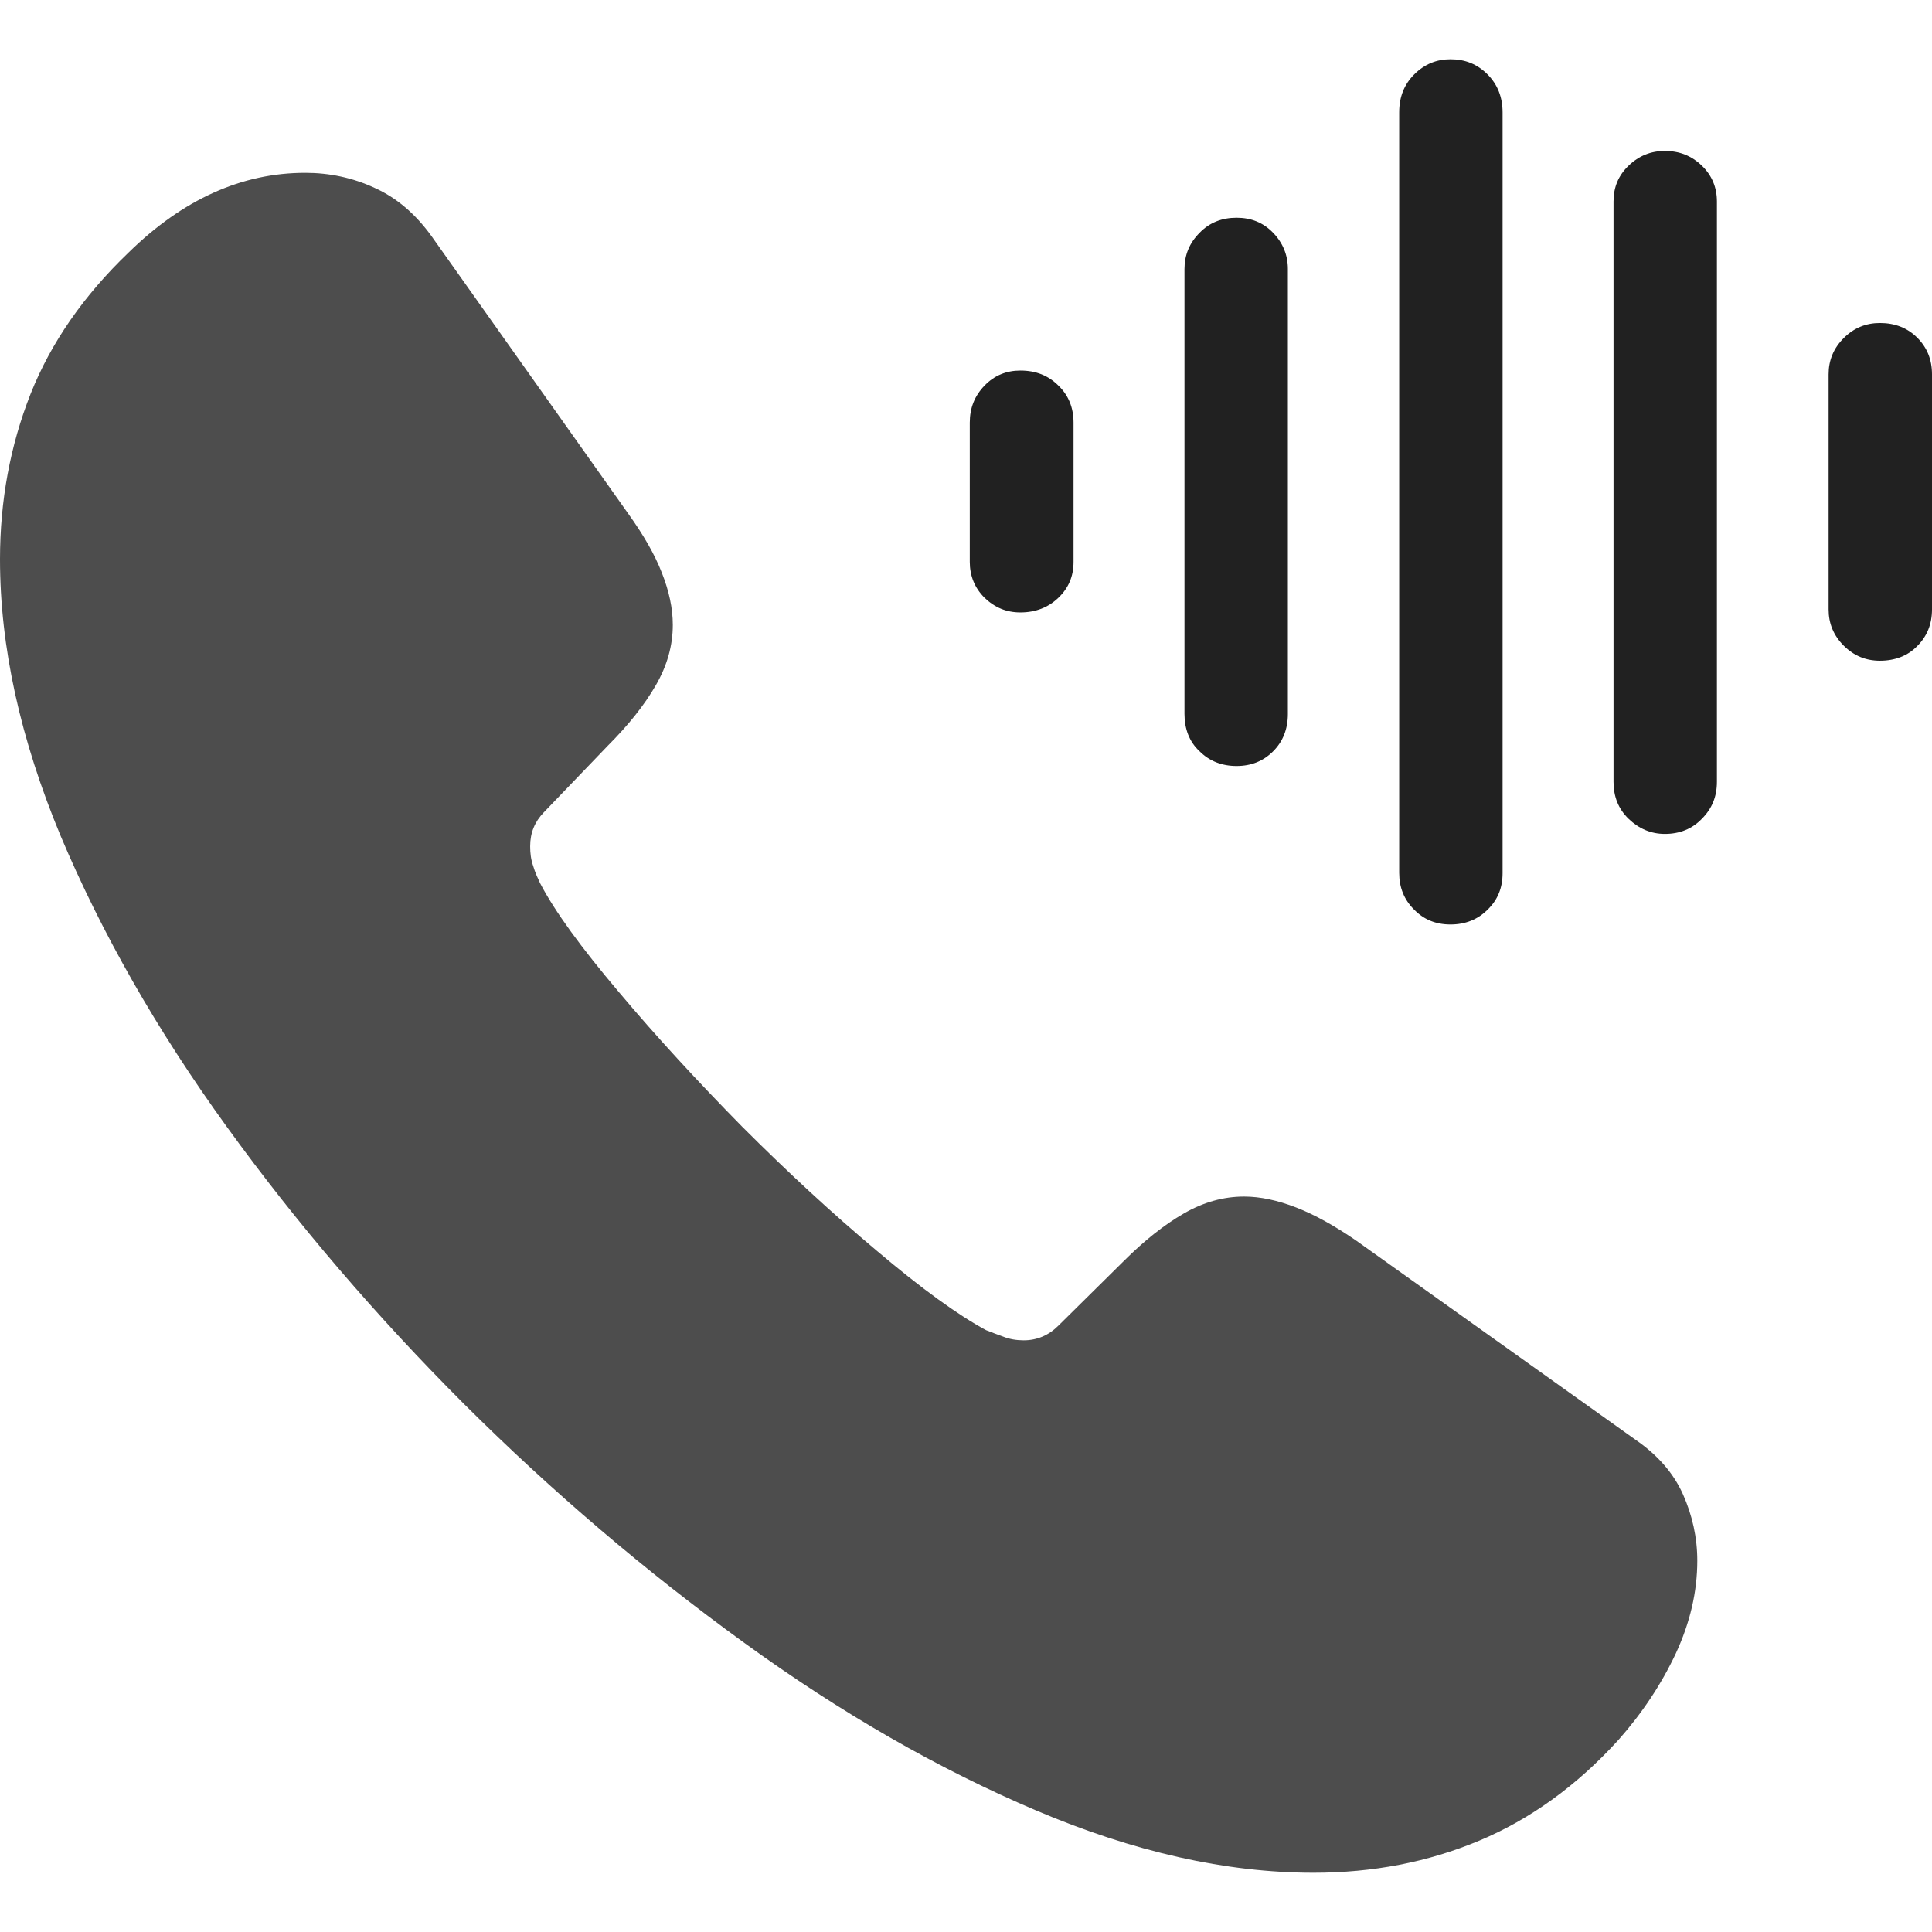 <?xml version="1.0" ?><!-- Generator: Adobe Illustrator 25.0.0, SVG Export Plug-In . SVG Version: 6.00 Build 0)  --><svg xmlns="http://www.w3.org/2000/svg" xmlns:xlink="http://www.w3.org/1999/xlink" version="1.1" id="Layer_1" x="0px" y="0px" viewBox="0 0 512 512" style="enable-background:new 0 0 512 512;" xml:space="preserve">
<path d="M123,372.1c23.4,23.3,48.1,44.3,74,63.1c25.9,18.8,51.7,33.6,77.6,44.6c25.9,11,50.4,16.5,73.5,16.5  c15.7,0,30.3-2.8,43.9-8.5c13.6-5.7,25.9-14.6,36.9-26.7c6.3-7.1,11.4-14.8,15.2-22.9c3.8-8.2,5.7-16.4,5.7-24.6  c0-6.1-1.3-12-3.8-17.6c-2.5-5.6-6.7-10.4-12.5-14.4l-74.2-52.9c-5.7-3.9-10.9-6.8-15.8-8.7c-4.9-1.9-9.5-2.9-13.8-2.9  c-5.5,0-10.8,1.5-16,4.5c-5.2,3-10.5,7.2-16,12.7l-17.2,17c-2.6,2.6-5.7,3.9-9.2,3.9c-1.9,0-3.8-0.3-5.5-1c-1.7-0.6-3.2-1.2-4.5-1.7  c-7.4-4-17.1-11-28.9-21c-11.8-9.9-23.7-20.9-35.7-32.9c-11.8-12-22.7-23.8-32.7-35.7c-10-11.8-17-21.4-20.9-28.9  c-0.6-1.3-1.3-2.8-1.8-4.5c-0.6-1.7-0.8-3.4-0.8-5.2c0-3.6,1.2-6.5,3.6-9l17-17.7c5.5-5.5,9.7-10.8,12.7-16c3-5.2,4.5-10.5,4.5-16  c0-4.4-1-9-2.9-13.8c-1.9-4.9-4.9-10.1-9-15.8l-52.1-73.5c-4.2-5.8-9.2-10.1-15-12.7c-5.8-2.7-12-4-18.4-4c-16.8,0-32.4,7-46.8,21.1  C22.2,78.3,13.5,90.8,8.1,104.4C2.7,118.1,0,132.7,0,148.2c0,23.3,5.4,47.7,16.1,73.4c10.8,25.6,25.4,51.3,44,77  C78.7,324.3,99.7,348.8,123,372.1z" class="hierarchical-0:secondary SFSymbolsPreview4D4D4D" style="fill: #4D4D4D;"/>
<path d="M384.4,245c3.9,0,7.2-1.3,9.8-3.9c2.7-2.6,4-5.8,4-9.7V29.8c0-4-1.3-7.4-4-10.1c-2.7-2.7-5.9-4-9.8-4c-3.7,0-6.9,1.3-9.6,4  c-2.7,2.7-4,6-4,10.1v201.5c0,3.9,1.3,7.1,3.9,9.7C377.3,243.7,380.5,245,384.4,245z M441.2,221c3.9,0,7.2-1.3,9.8-4  c2.7-2.7,4-5.9,4-9.8V53.4c0-3.7-1.3-6.9-4-9.5c-2.7-2.6-5.9-3.9-9.8-3.9c-3.7,0-6.9,1.3-9.6,3.9c-2.7,2.6-4,5.7-4,9.5v153.8  c0,3.9,1.3,7.2,4,9.8C434.3,219.6,437.5,221,441.2,221z M327.7,203c3.9,0,7.1-1.3,9.7-3.9c2.6-2.6,3.9-5.9,3.9-9.9V71.3  c0-3.7-1.3-6.9-3.9-9.6c-2.6-2.7-5.8-4-9.7-4c-3.9,0-7.2,1.3-9.8,4c-2.7,2.7-4,5.9-4,9.6v117.9c0,4,1.3,7.4,4,9.9  C320.5,201.7,323.8,203,327.7,203z M498.2,175.1c4,0,7.4-1.3,9.9-3.9c2.6-2.6,3.9-5.8,3.9-9.7V99.2c0-3.9-1.3-7.1-3.9-9.7  c-2.6-2.6-5.9-3.9-9.9-3.9c-3.7,0-6.9,1.3-9.6,4c-2.7,2.7-4,5.9-4,9.6v62.3c0,3.7,1.3,6.9,4,9.6  C491.3,173.8,494.5,175.1,498.2,175.1z M270.4,162.3c4,0,7.4-1.3,10.1-3.9c2.7-2.6,4-5.7,4-9.5v-36.9c0-3.9-1.3-7.2-4-9.8  c-2.7-2.7-6-4-10.1-4c-3.7,0-6.9,1.3-9.5,4c-2.6,2.7-3.9,5.9-3.9,9.8v36.9c0,3.7,1.3,6.9,3.9,9.5C263.6,161,266.7,162.3,270.4,162.3  z" class="hierarchical-1:primary SFSymbolsPreview212121" style="fill: #212121;"/>
</svg>